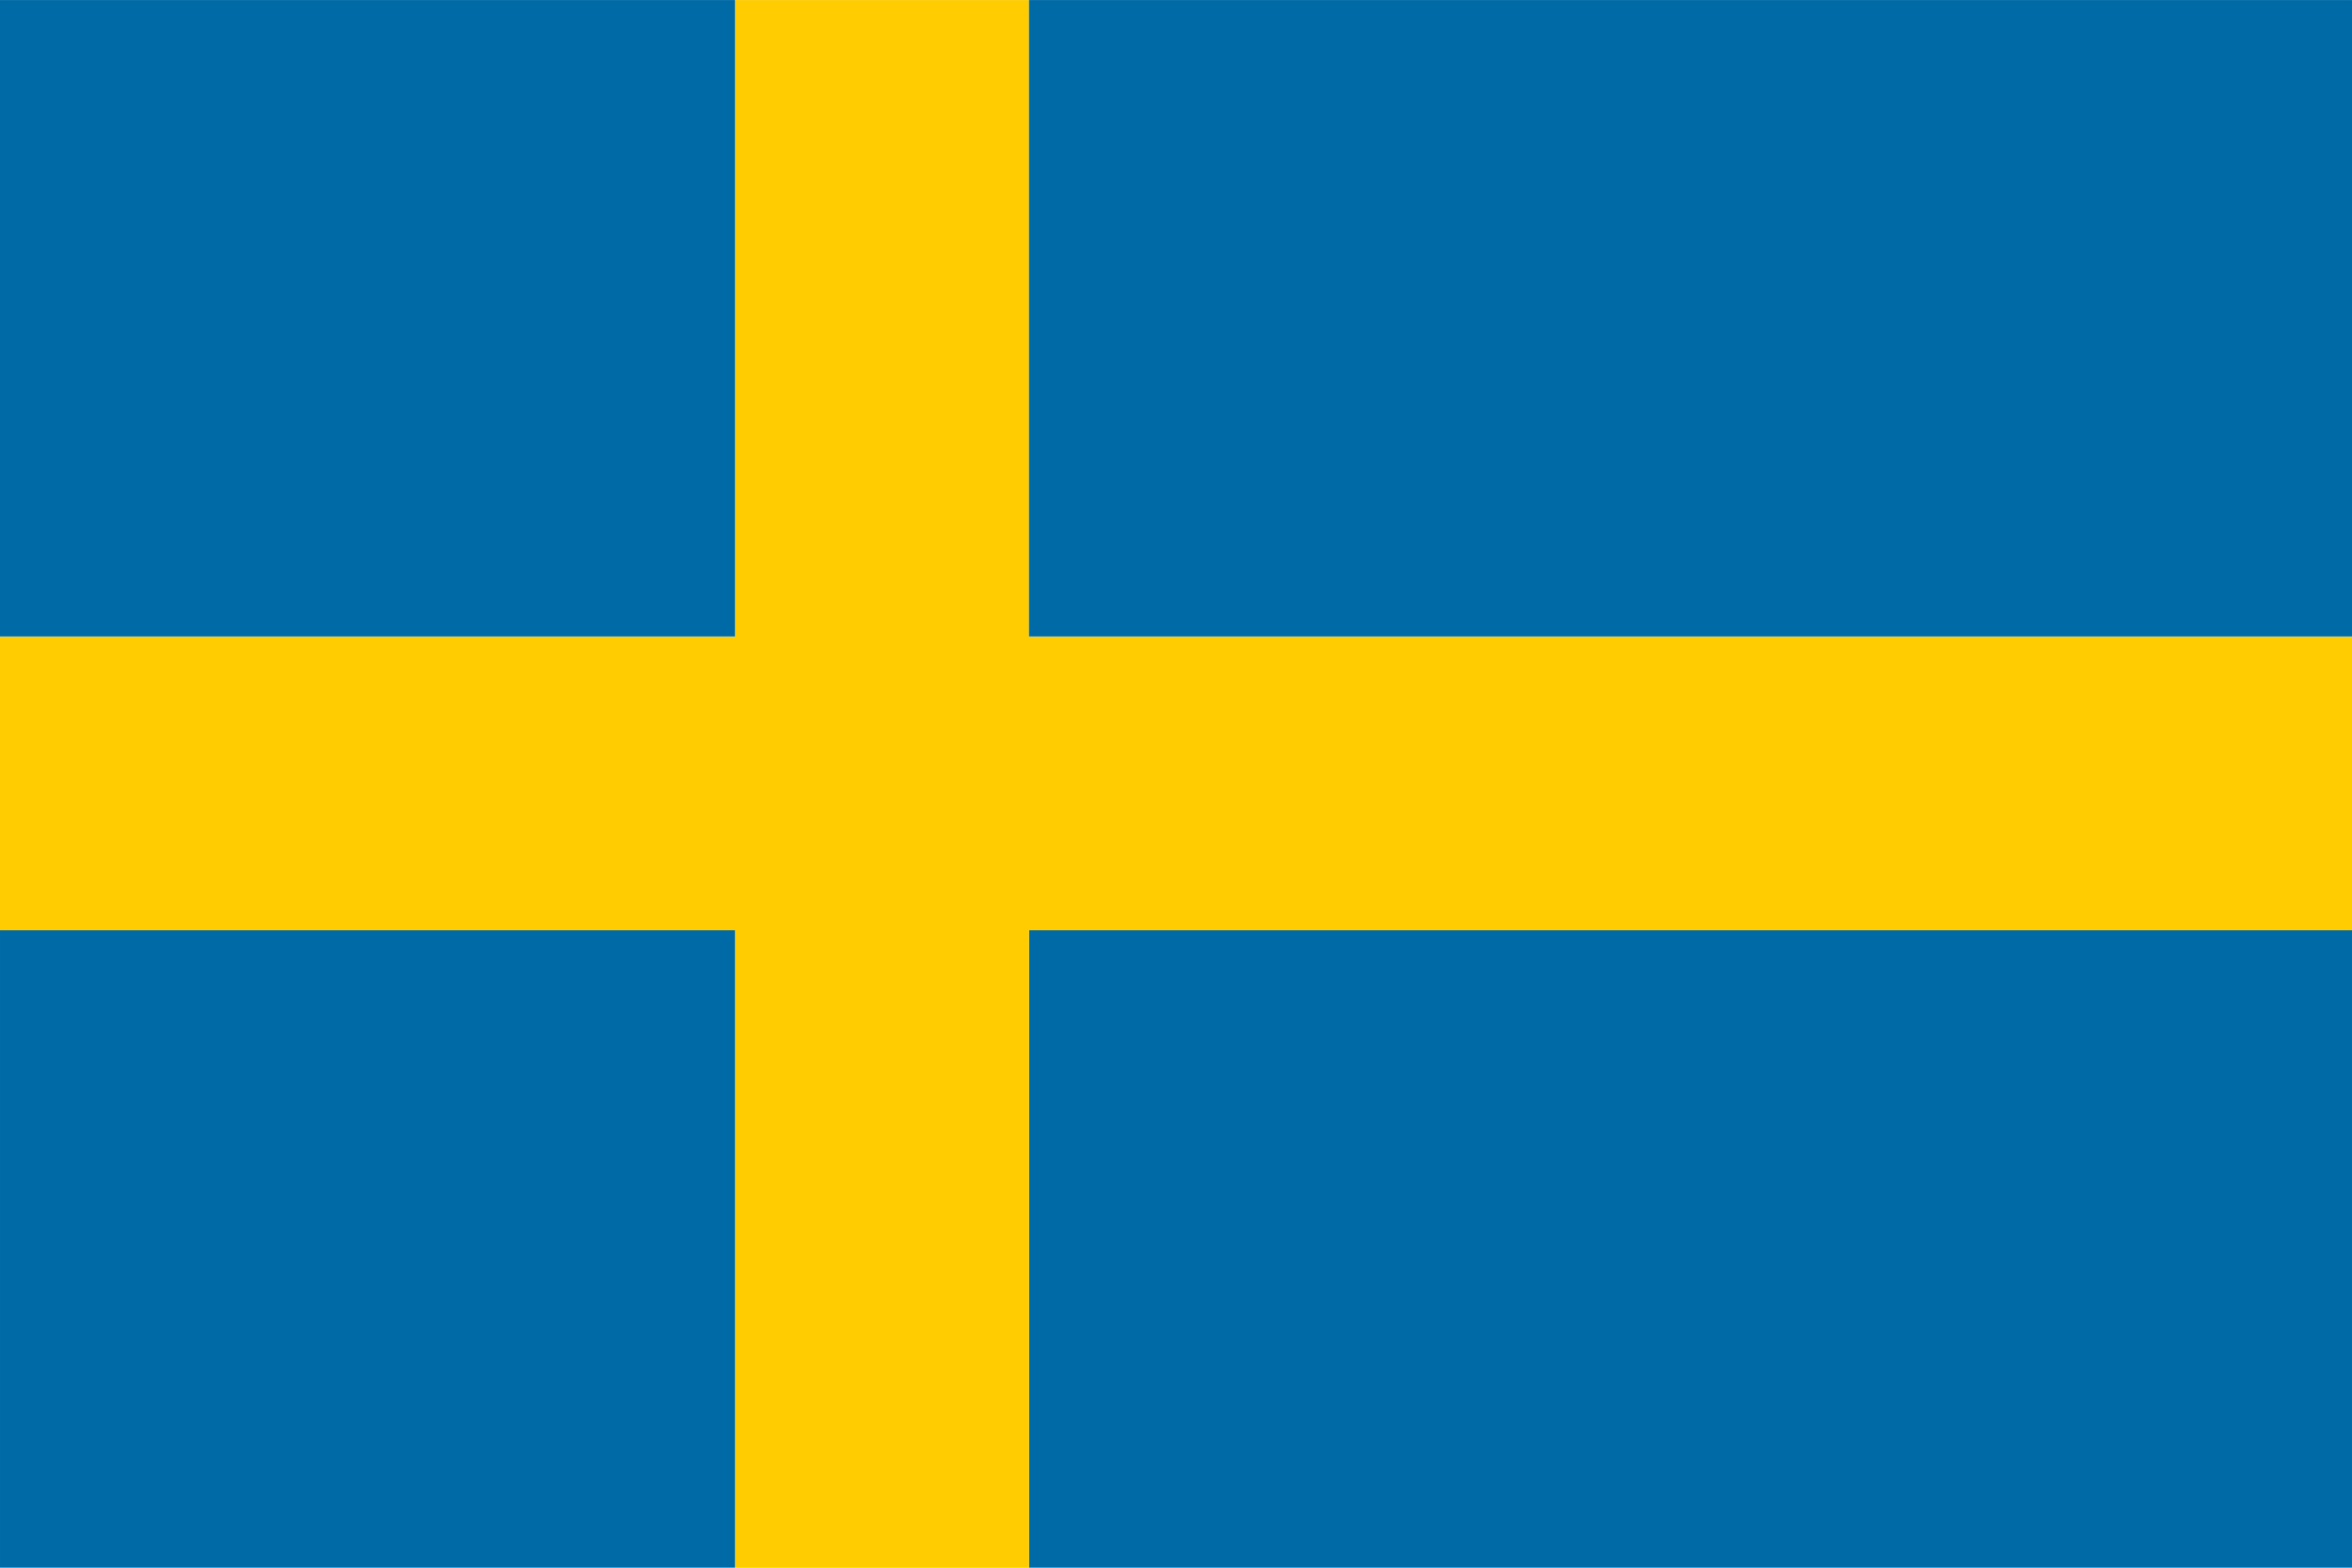 <?xml version="1.0" encoding="UTF-8" standalone="no"?>
<svg
   xmlns:dc="http://purl.org/dc/elements/1.1/"
   xmlns:cc="http://creativecommons.org/ns#"
   xmlns:rdf="http://www.w3.org/1999/02/22-rdf-syntax-ns#"
   xmlns:svg="http://www.w3.org/2000/svg"
   xmlns="http://www.w3.org/2000/svg"
   xmlns:sodipodi="http://sodipodi.sourceforge.net/DTD/sodipodi-0.dtd"
   xmlns:inkscape="http://www.inkscape.org/namespaces/inkscape"
   version="1.1"
   id="svg2"
   viewBox="0 0 900 600"
   height="169.333mm"
   width="254mm"
   inkscape:version="0.91 r"
   sodipodi:docname="SWE.svg">
  <sodipodi:namedview
     pagecolor="#ffffff"
     bordercolor="#666666"
     borderopacity="1"
     objecttolerance="10"
     gridtolerance="10"
     guidetolerance="10"
     inkscape:pageopacity="0"
     inkscape:pageshadow="2"
     inkscape:window-width="1256"
     inkscape:window-height="1008"
     id="namedview935"
     showgrid="false"
     fit-margin-top="0"
     fit-margin-left="0"
     fit-margin-right="0"
     fit-margin-bottom="0"
     inkscape:zoom="0.091065491"
     inkscape:cx="-1543.4947"
     inkscape:cy="-971.83928"
     inkscape:window-x="0"
     inkscape:window-y="23"
     inkscape:window-maximized="0"
     inkscape:current-layer="layer1" />
  <defs
     id="defs4" />
  <g
     transform="translate(-3111.185,-785.073)"
     id="layer1">
    <g
       transform="matrix(56.25,0,0,56.217,3111.185,803.812)"
       id="swe">
      <path
         id="rect6875"
         d="m 7,6 9,0 0,4.34 -9,0 z"
         style="fill:#006aa7"
         inkscape:connector-curvature="0" />
      <path
         id="rect6877"
         d="m 5,-0.333 0,4.333 -5,0 0,2 5,0 0,4.34 2,0 0,-4.34 9,0 0,-2 -9,0 0,-4.333 -2,0 z"
         style="fill:#fecc00"
         inkscape:connector-curvature="0" />
      <path
         style="fill:#006aa7"
         d="m 0,6 5,0 0,4.34 -5,0 z"
         id="path7933"
         inkscape:connector-curvature="0" />
      <path
         style="fill:#006aa7"
         d="m 7,-0.333 9,0 0,4.333 -9,0 z"
         id="path7935"
         inkscape:connector-curvature="0" />
      <path
         style="fill:#006aa7"
         d="m 0,-0.333 5,0 0,4.333 -5,0 z"
         id="path7937"
         inkscape:connector-curvature="0" />
    </g>
  </g>
</svg>
